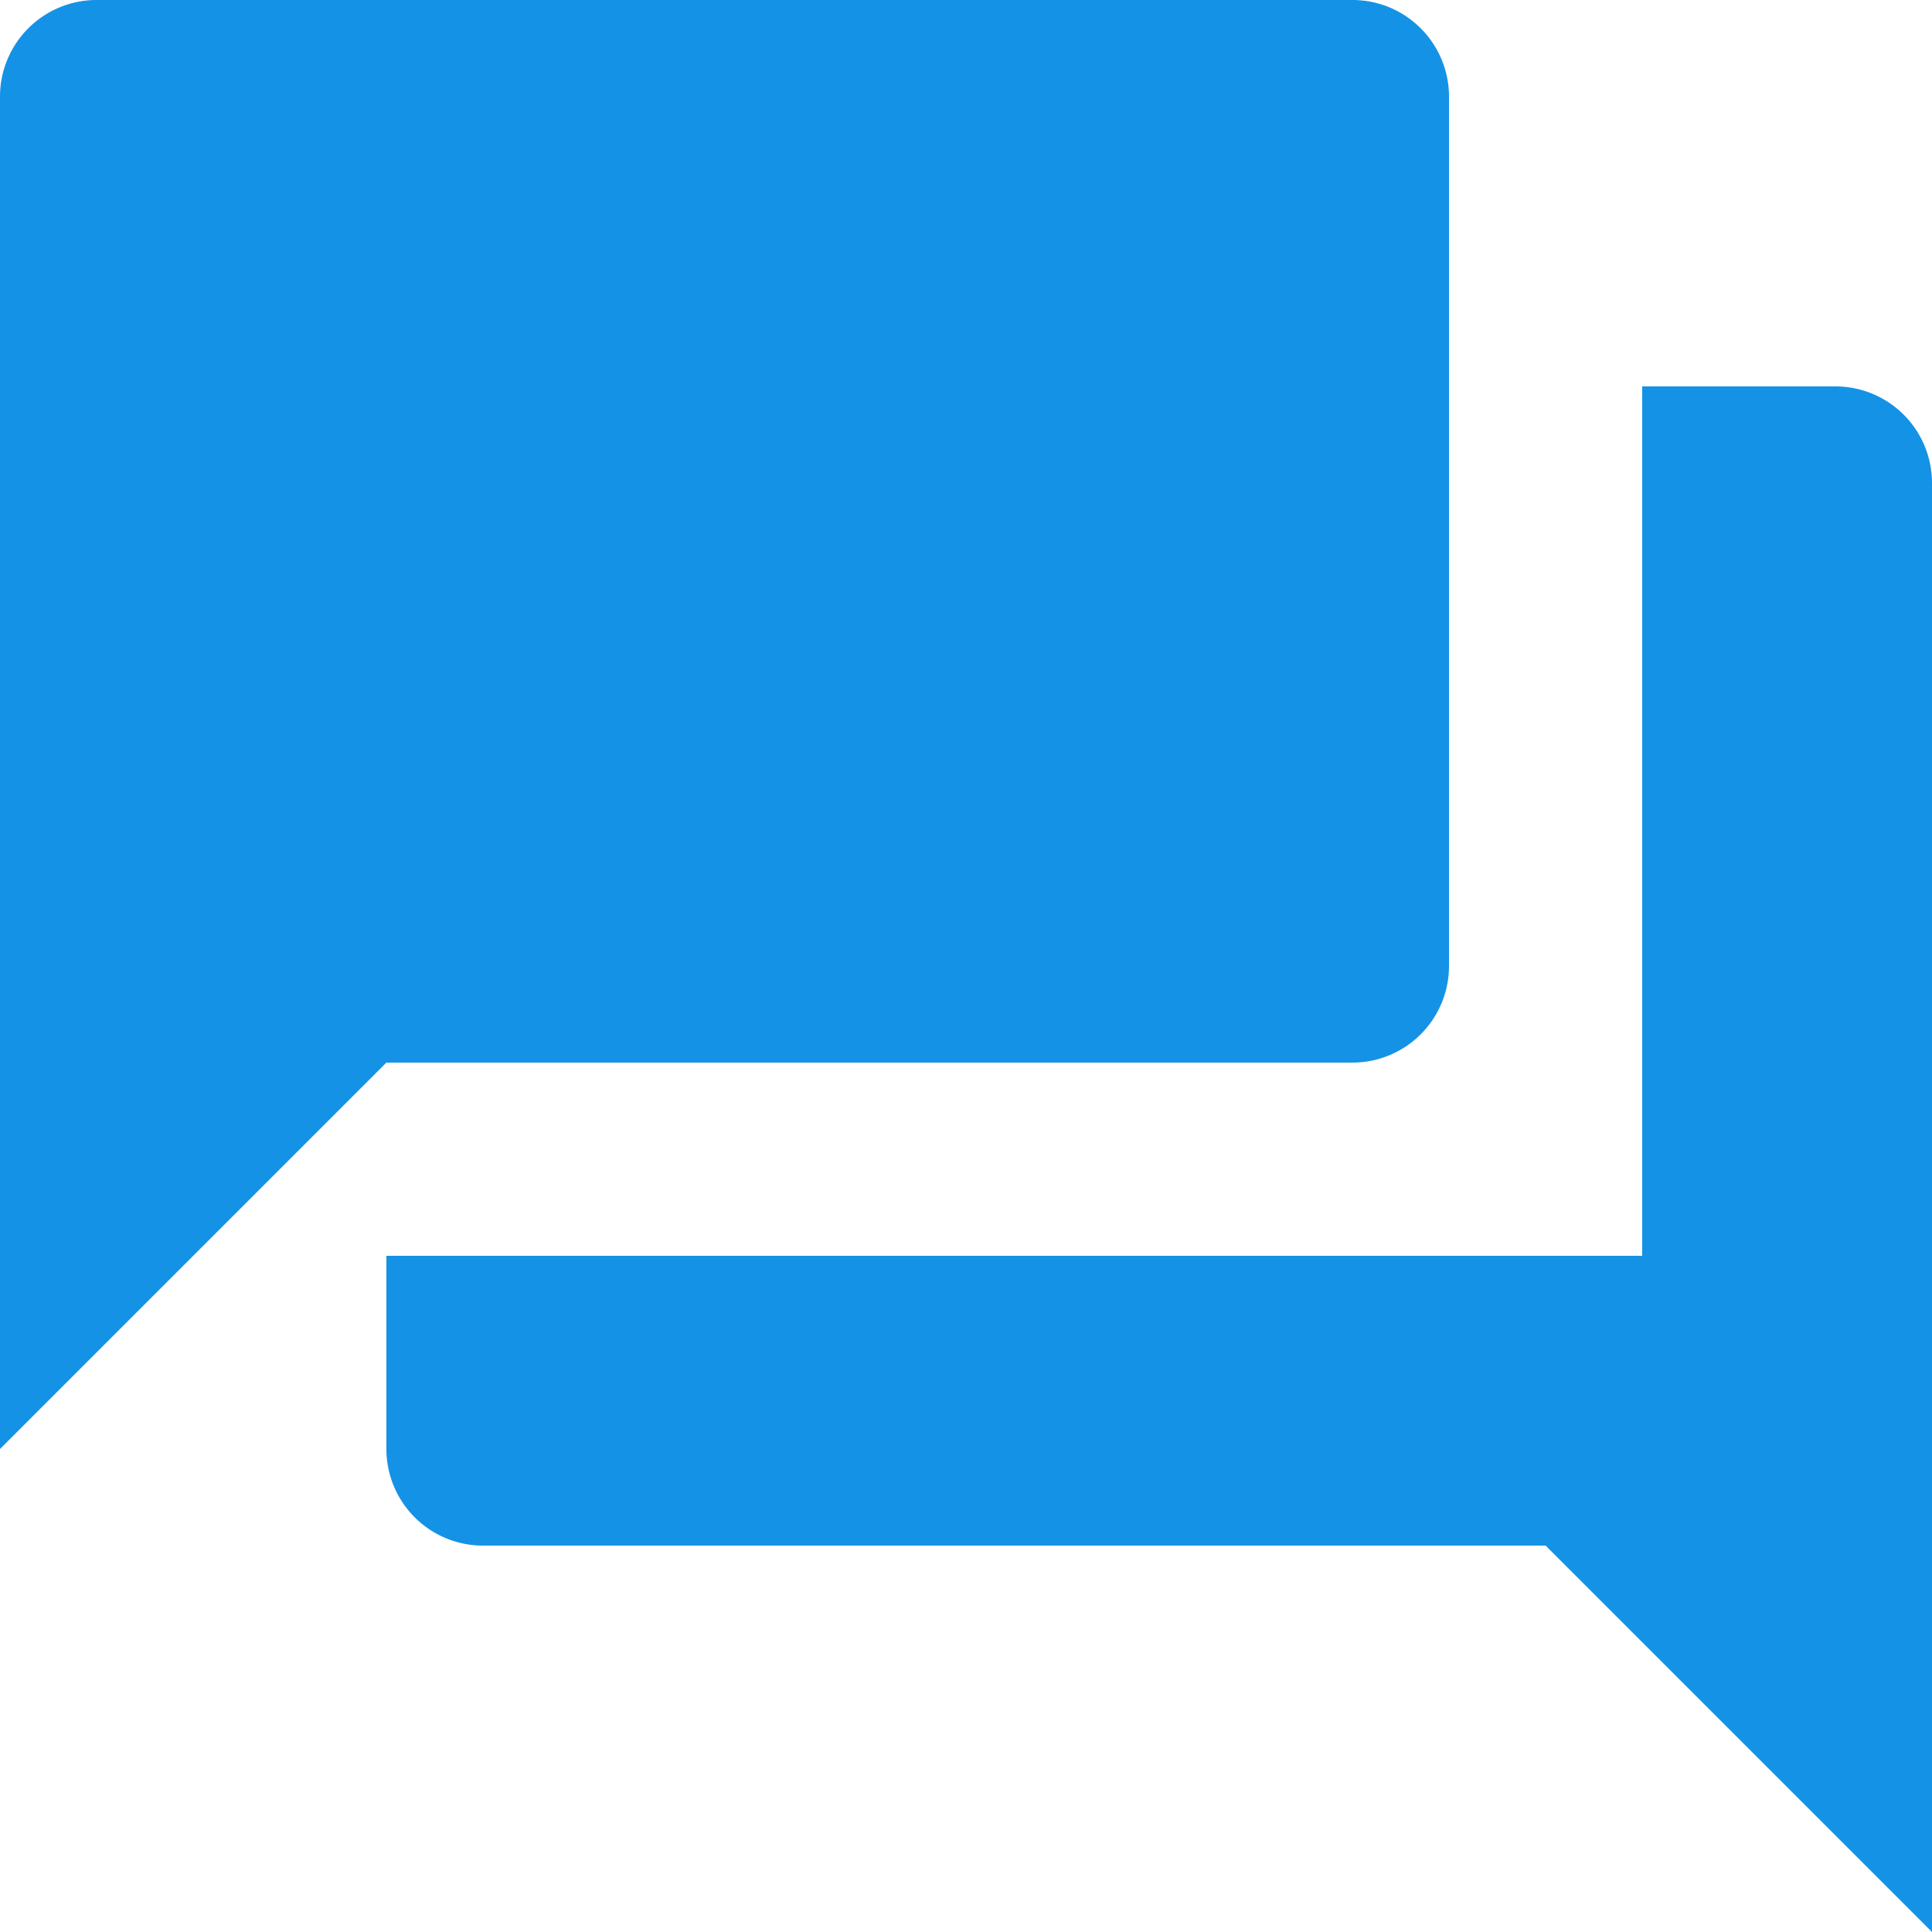 <svg xmlns="http://www.w3.org/2000/svg" width="20" height="20" viewBox="0 0 20 20"><path d="M22,7H20v9H7v2a1,1,0,0,0,1,1H19l4,4V8A1,1,0,0,0,22,7Zm-4,6V4a1,1,0,0,0-1-1H4A1,1,0,0,0,3,4V18l4-4H17A1,1,0,0,0,18,13Z" transform="translate(-3 -3)" fill="#1492e6"/></svg>